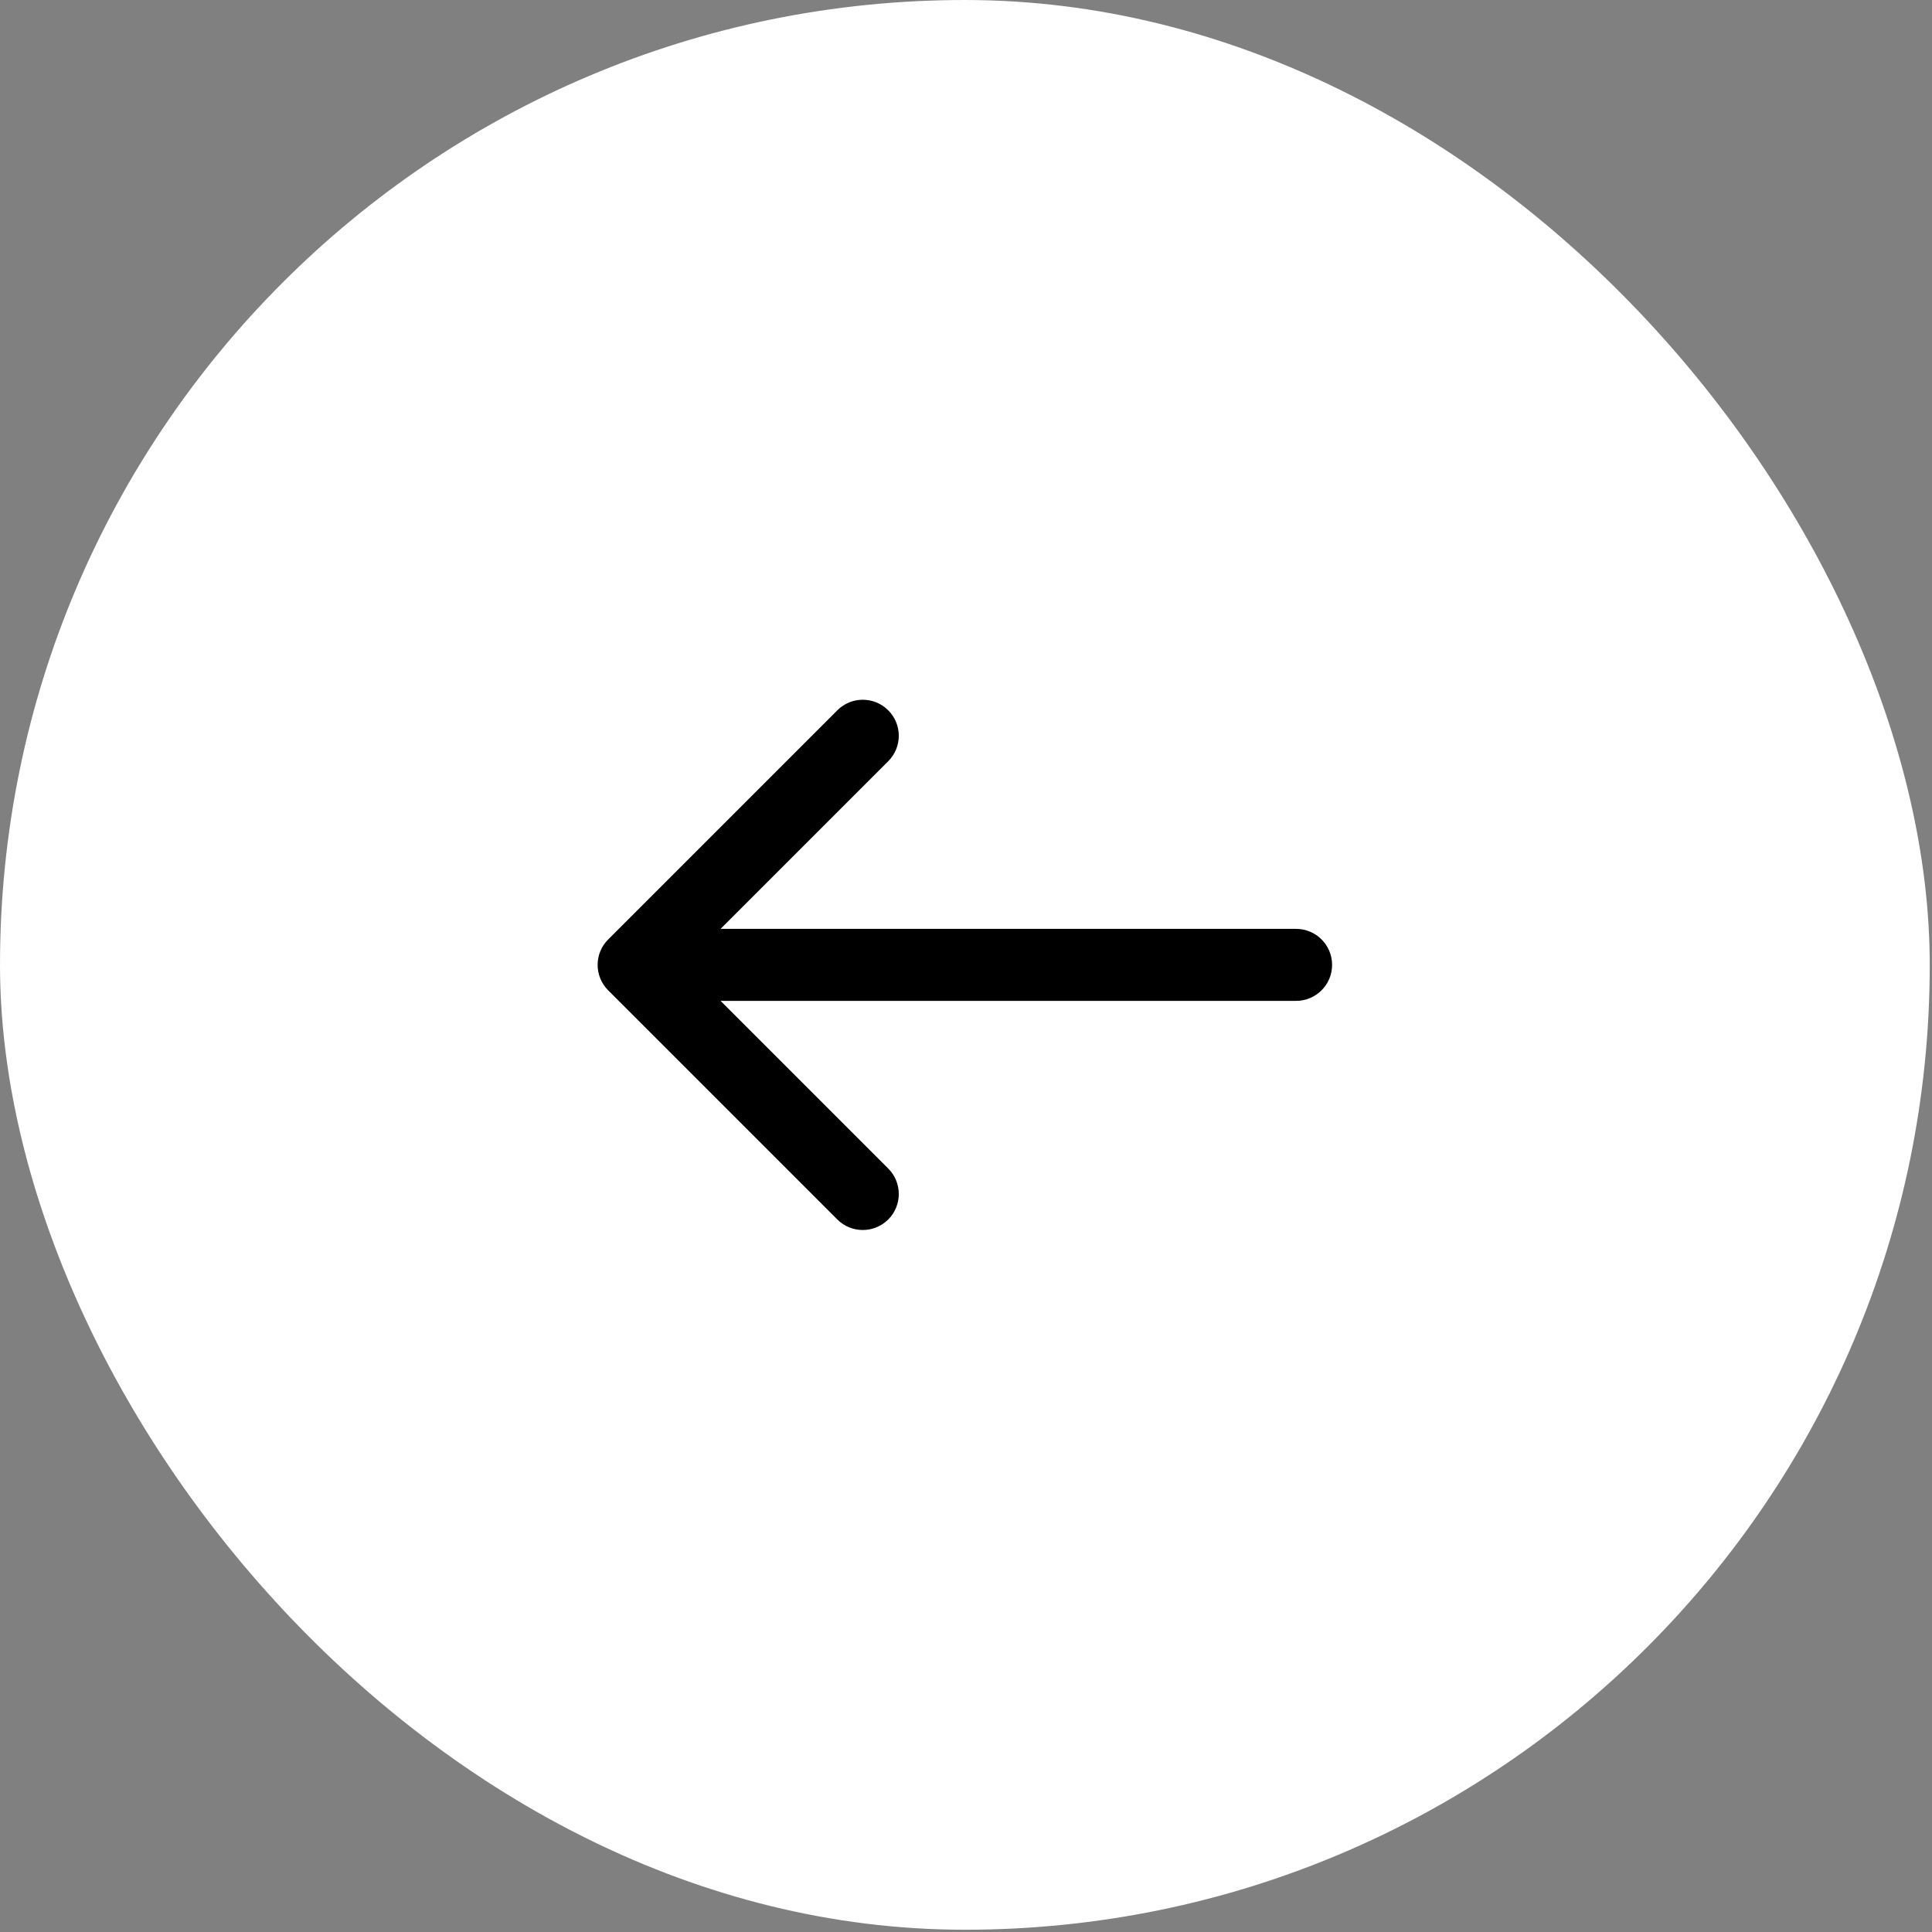 <svg width="41" height="41" viewBox="0 0 41 41" fill="none" xmlns="http://www.w3.org/2000/svg">
<rect x="0" y="0" width="41" height="41" fill="#808080" stroke="none"/>
<rect x="40.952" y="40.952" width="40.952" height="40.952" rx="20.476" transform="rotate(-180 40.952 40.952)" fill="white"/>
<path d="M27.505 21.24C27.927 21.24 28.269 20.898 28.269 20.476C28.269 20.054 27.927 19.712 27.505 19.712L27.505 21.24ZM12.907 19.936C12.608 20.234 12.608 20.718 12.907 21.017L17.769 25.879C18.067 26.177 18.551 26.177 18.85 25.879C19.148 25.581 19.148 25.097 18.85 24.798L14.528 20.476L18.85 16.154C19.148 15.856 19.148 15.372 18.85 15.074C18.551 14.775 18.067 14.775 17.769 15.074L12.907 19.936ZM27.505 19.712L13.447 19.712L13.447 21.24L27.505 21.24L27.505 19.712Z" fill="black"/>
</svg>
